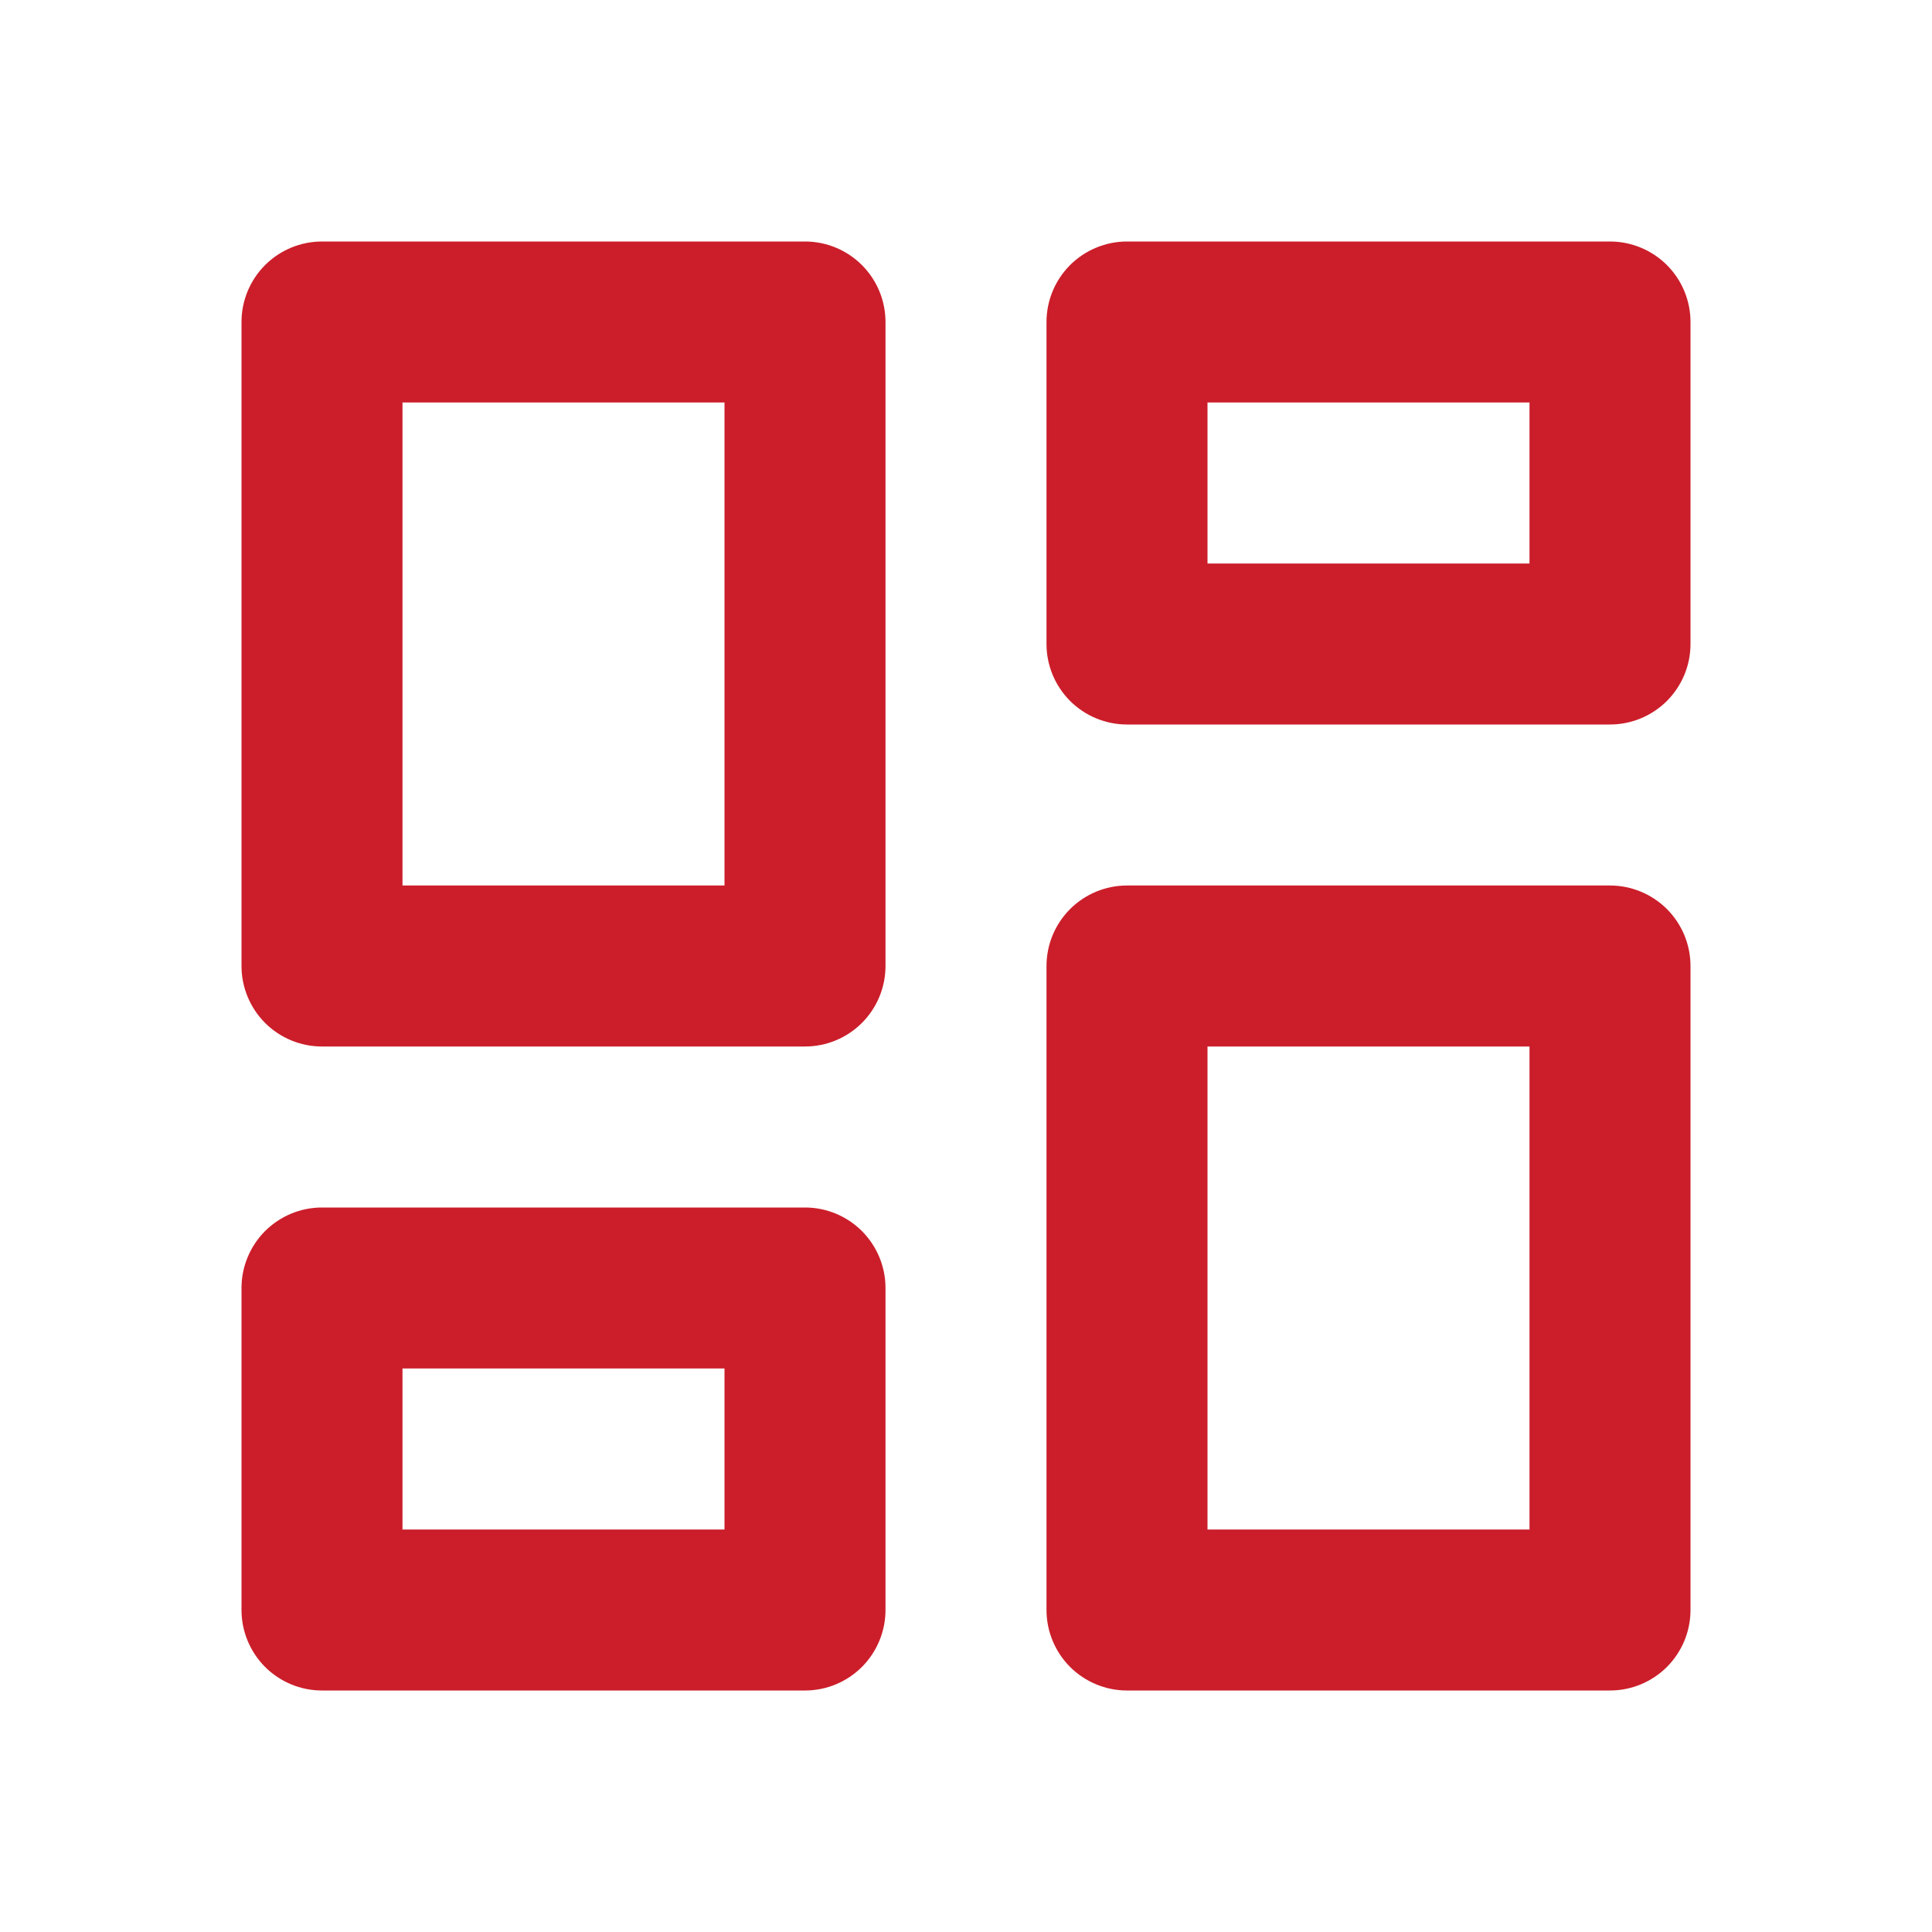 <svg width="30" height="30" viewBox="0 0 30 30" fill="none" xmlns="http://www.w3.org/2000/svg">
<path d="M17.5 26.25C17.169 26.25 16.851 26.118 16.616 25.884C16.382 25.649 16.25 25.331 16.25 25V15C16.25 14.668 16.382 14.351 16.616 14.116C16.851 13.882 17.169 13.75 17.5 13.75H25C25.331 13.75 25.649 13.882 25.884 14.116C26.118 14.351 26.25 14.668 26.25 15V25C26.25 25.331 26.118 25.649 25.884 25.884C25.649 26.118 25.331 26.25 25 26.25H17.5ZM5 16.25C4.668 16.25 4.351 16.118 4.116 15.884C3.882 15.649 3.75 15.332 3.75 15V5C3.75 4.668 3.882 4.351 4.116 4.116C4.351 3.882 4.668 3.75 5 3.75H12.5C12.832 3.75 13.149 3.882 13.384 4.116C13.618 4.351 13.75 4.668 13.75 5V15C13.75 15.332 13.618 15.649 13.384 15.884C13.149 16.118 12.832 16.25 12.5 16.25H5ZM11.25 13.75V6.25H6.25V13.75H11.25ZM5 26.25C4.668 26.25 4.351 26.118 4.116 25.884C3.882 25.649 3.75 25.331 3.75 25V20C3.75 19.669 3.882 19.351 4.116 19.116C4.351 18.882 4.668 18.75 5 18.75H12.5C12.832 18.75 13.149 18.882 13.384 19.116C13.618 19.351 13.75 19.669 13.75 20V25C13.75 25.331 13.618 25.649 13.384 25.884C13.149 26.118 12.832 26.25 12.5 26.25H5ZM6.25 23.75H11.25V21.25H6.25V23.75ZM18.75 23.75H23.75V16.25H18.75V23.75ZM16.25 5C16.25 4.668 16.382 4.351 16.616 4.116C16.851 3.882 17.169 3.75 17.5 3.75H25C25.331 3.75 25.649 3.882 25.884 4.116C26.118 4.351 26.25 4.668 26.25 5V10C26.25 10.332 26.118 10.649 25.884 10.884C25.649 11.118 25.331 11.25 25 11.25H17.5C17.169 11.25 16.851 11.118 16.616 10.884C16.382 10.649 16.25 10.332 16.25 10V5ZM18.75 6.25V8.75H23.75V6.25H18.75Z" fill="#CB1E2A"/>
</svg>
